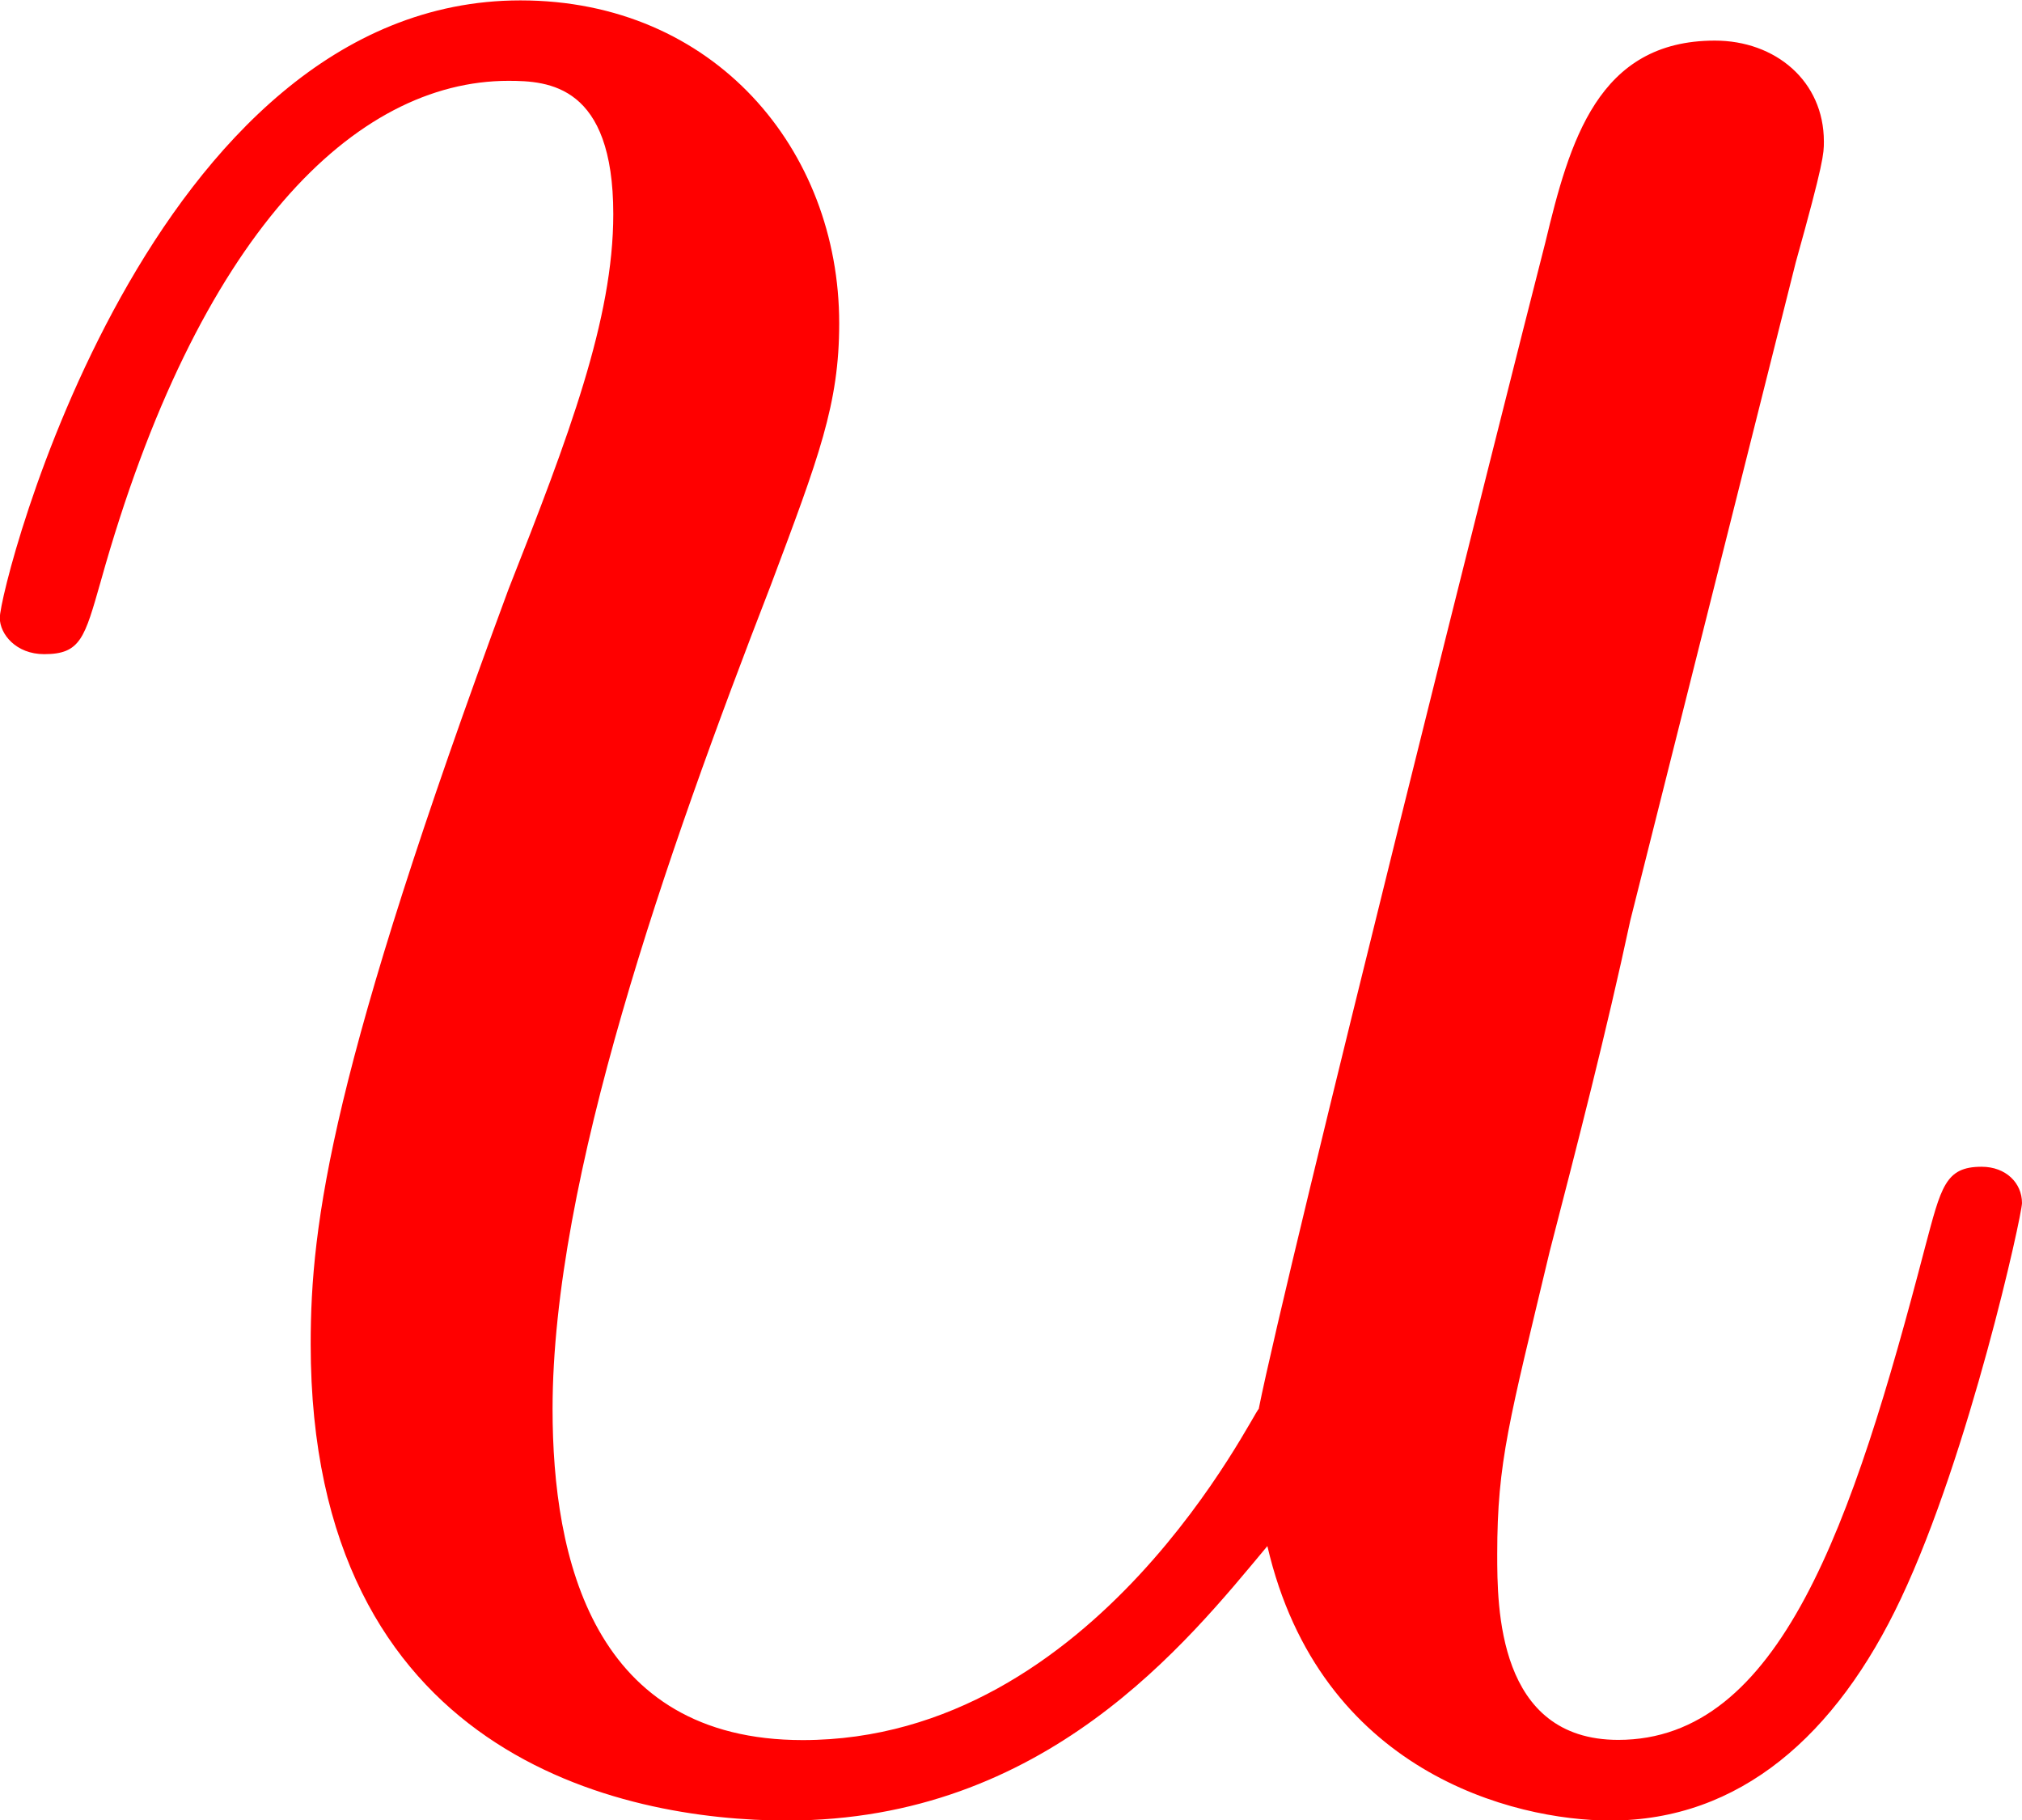 <svg version="1.1" xmlns="http://www.w3.org/2000/svg" xmlns:xlink="http://www.w3.org/1999/xlink" width="10.257" height="9.233" viewBox="0,0,10.257,9.233"><g transform="translate(-234.872,-175.383)"><g data-paper-data="{&quot;isPaintingLayer&quot;:true}" fill="#ff0000" fill-rule="nonzero" stroke="none" stroke-width="1" stroke-linecap="butt" stroke-linejoin="miter" stroke-miterlimit="10" stroke-dasharray="" stroke-dashoffset="0" style="mix-blend-mode: normal"><path d="M238.864,184.617c-0.839,0 -2.416,-0.328 -2.416,-2.416c0,-0.614 0.102,-1.392 1.003,-3.828c0.307,-0.778 0.532,-1.372 0.532,-1.904c0,-0.655 -0.328,-0.676 -0.532,-0.676c-0.778,0 -1.576,0.778 -2.068,2.539c-0.082,0.287 -0.102,0.369 -0.287,0.369c-0.143,0 -0.225,-0.102 -0.225,-0.184c0,-0.164 0.757,-3.132 2.641,-3.132c0.983,0 1.617,0.757 1.617,1.638c0,0.409 -0.102,0.676 -0.348,1.331c-0.532,1.372 -1.106,3.009 -1.106,4.176c0,0.757 0.205,1.679 1.269,1.679c1.494,0 2.293,-1.679 2.313,-1.679c0.143,-0.717 1.249,-5.118 1.454,-5.917c0.123,-0.512 0.266,-1.024 0.86,-1.024c0.307,0 0.553,0.205 0.553,0.512c0,0.061 0,0.102 -0.143,0.614l-0.839,3.337c-0.123,0.573 -0.266,1.126 -0.409,1.679c-0.205,0.86 -0.266,1.065 -0.266,1.535c0,0.266 0,0.942 0.614,0.942c0.819,0 1.187,-1.085 1.556,-2.498c0.082,-0.307 0.102,-0.409 0.287,-0.409c0.123,0 0.205,0.082 0.205,0.184c0,0.061 -0.266,1.269 -0.614,2.006c-0.328,0.696 -0.819,1.126 -1.474,1.126c-0.491,0 -1.474,-0.246 -1.74,-1.392c-0.409,0.491 -1.126,1.392 -2.436,1.392z"/></g></g></svg>